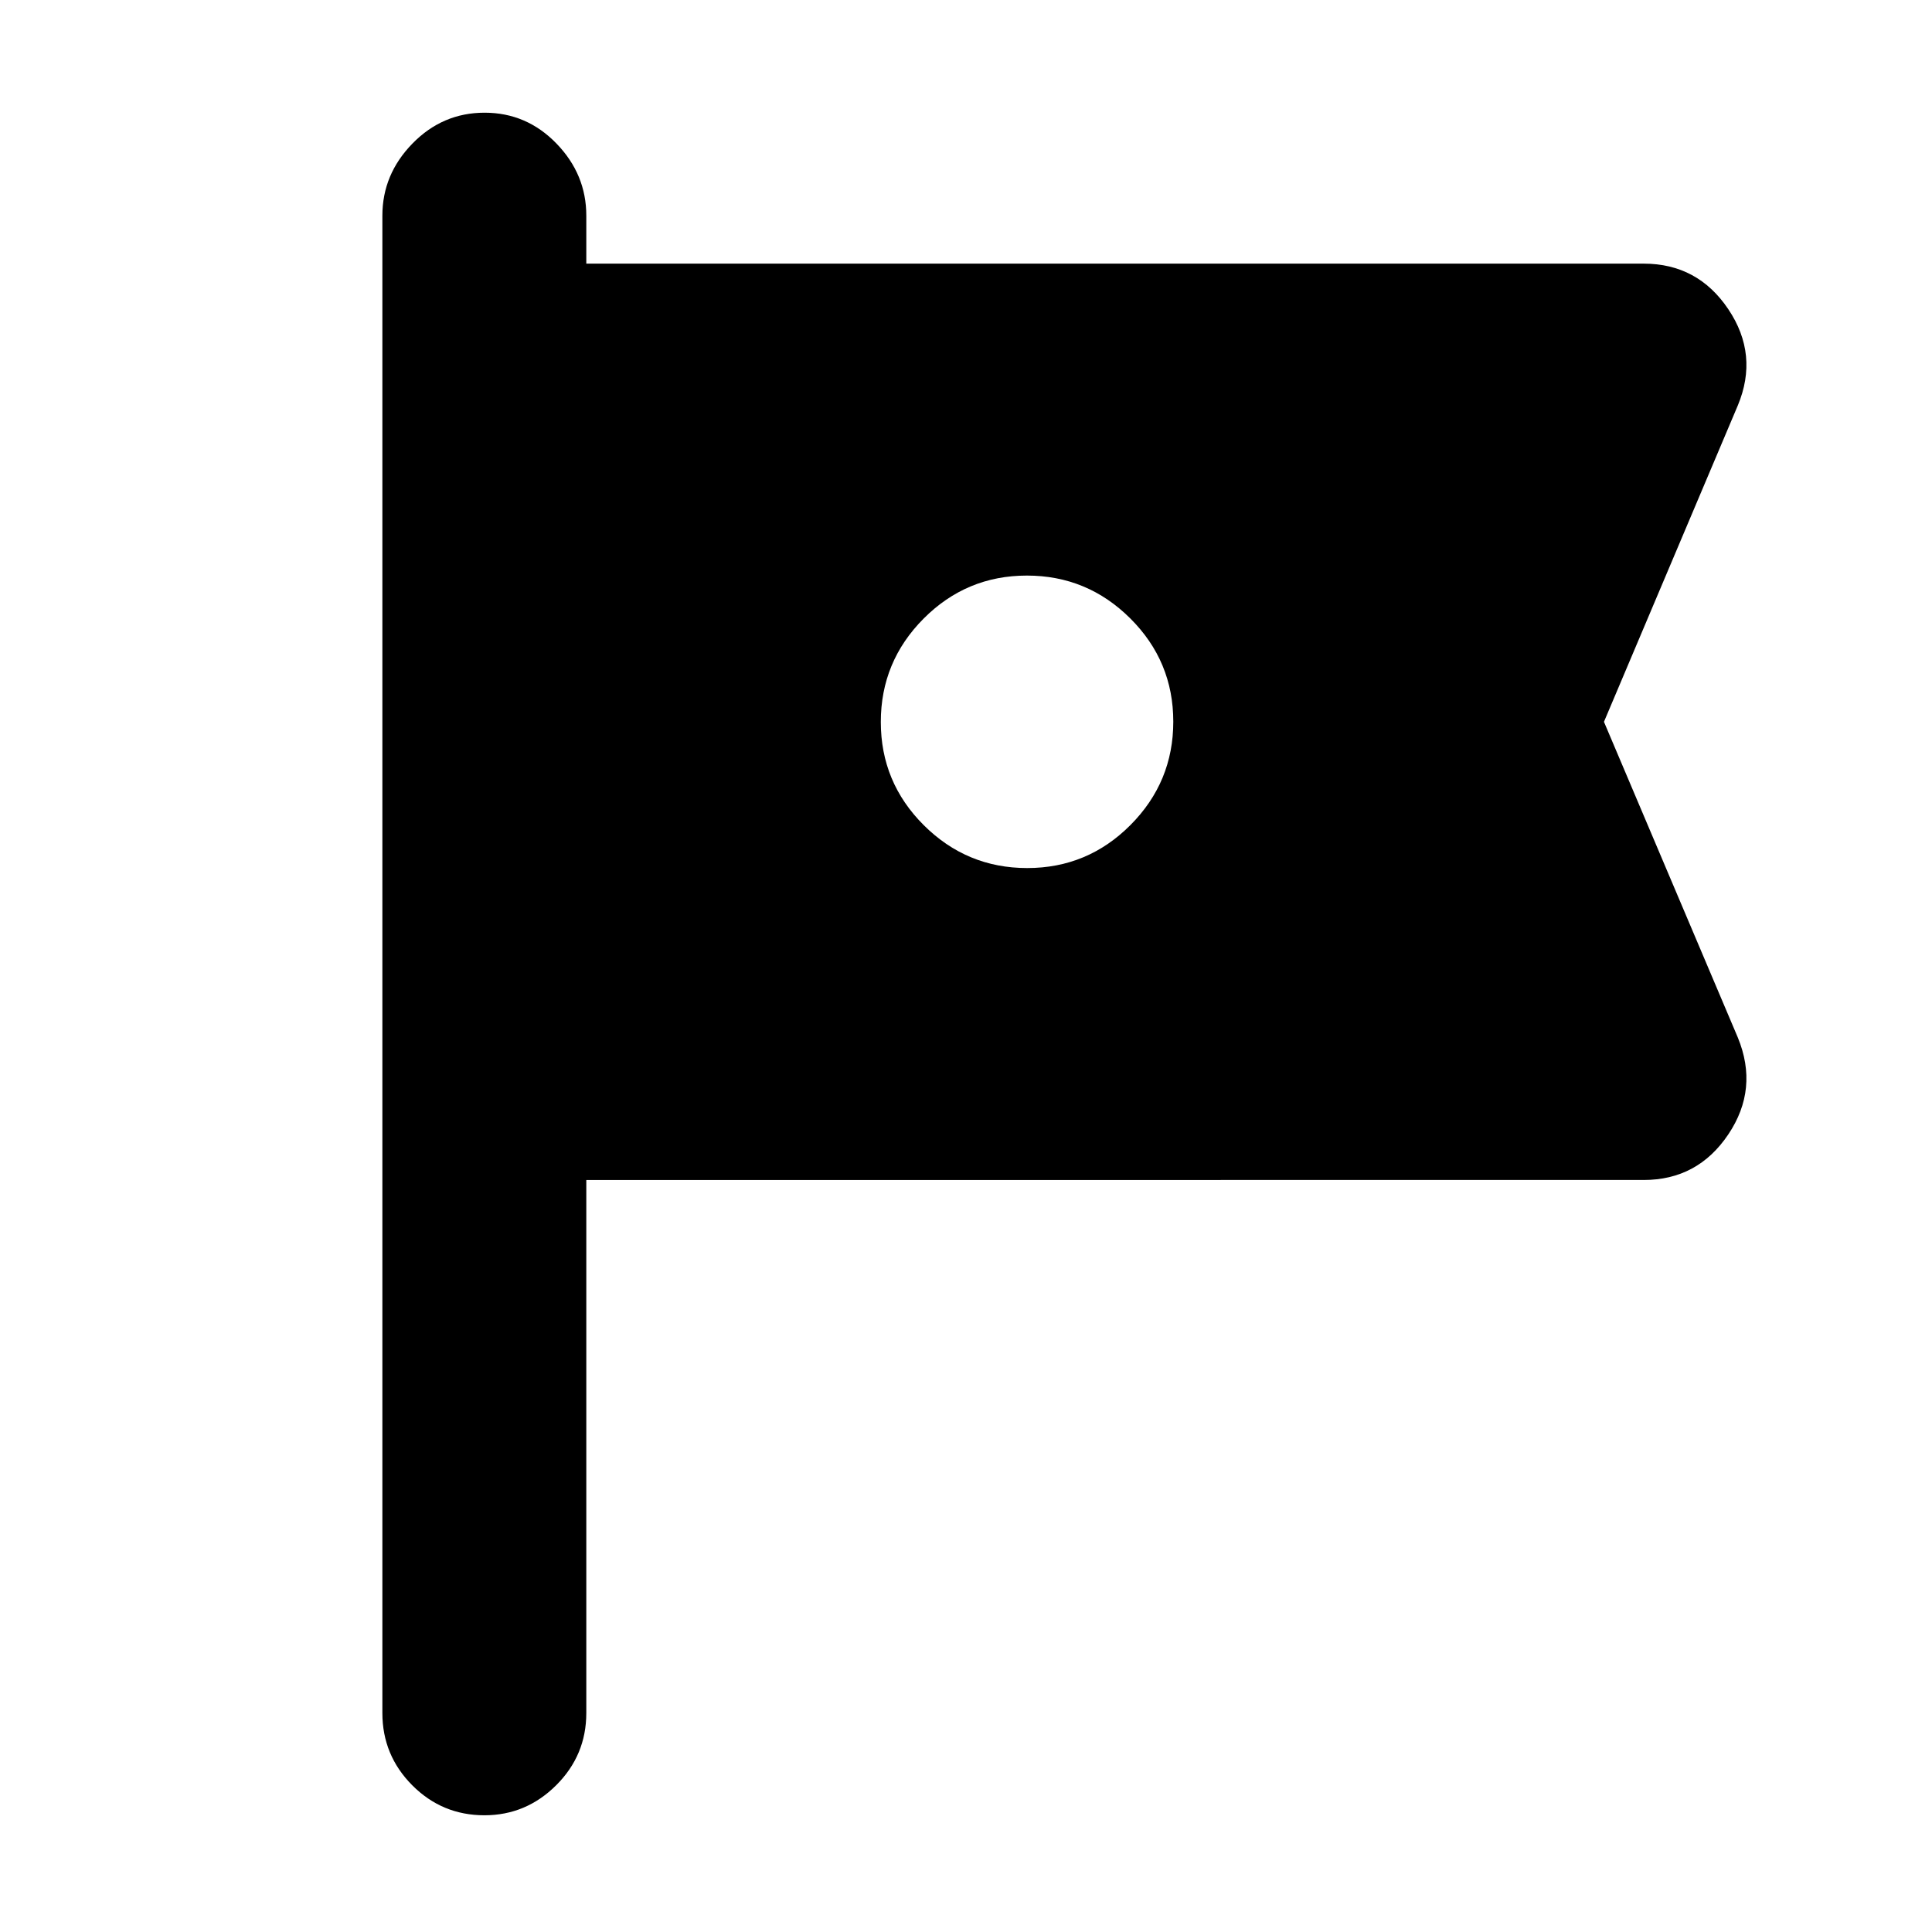 <svg xmlns="http://www.w3.org/2000/svg" height="40" viewBox="0 -960 960 960" width="40"><path d="M291.33-373.67v264.84q0 21-14.97 35.91Q261.38-58 240.72-58q-21.05 0-35.89-14.92Q190-87.83 190-108.83v-744q0-20.54 14.95-35.85Q219.9-904 240.78-904q20.89 0 35.72 15.32 14.83 15.31 14.83 35.85V-829h525.42q26.83 0 42.04 22.65t4.71 47.85L797-601.33l66.5 156.83q10.5 25.5-4.71 48.17-15.21 22.66-42.04 22.66H291.33Zm219.09-155q30.01 0 51.29-21.37Q583-571.41 583-601.42t-21.37-51.29Q540.26-674 510.25-674t-51.3 21.37q-21.28 21.37-21.28 51.38t21.37 51.3q21.37 21.28 51.38 21.28Z"/></svg>